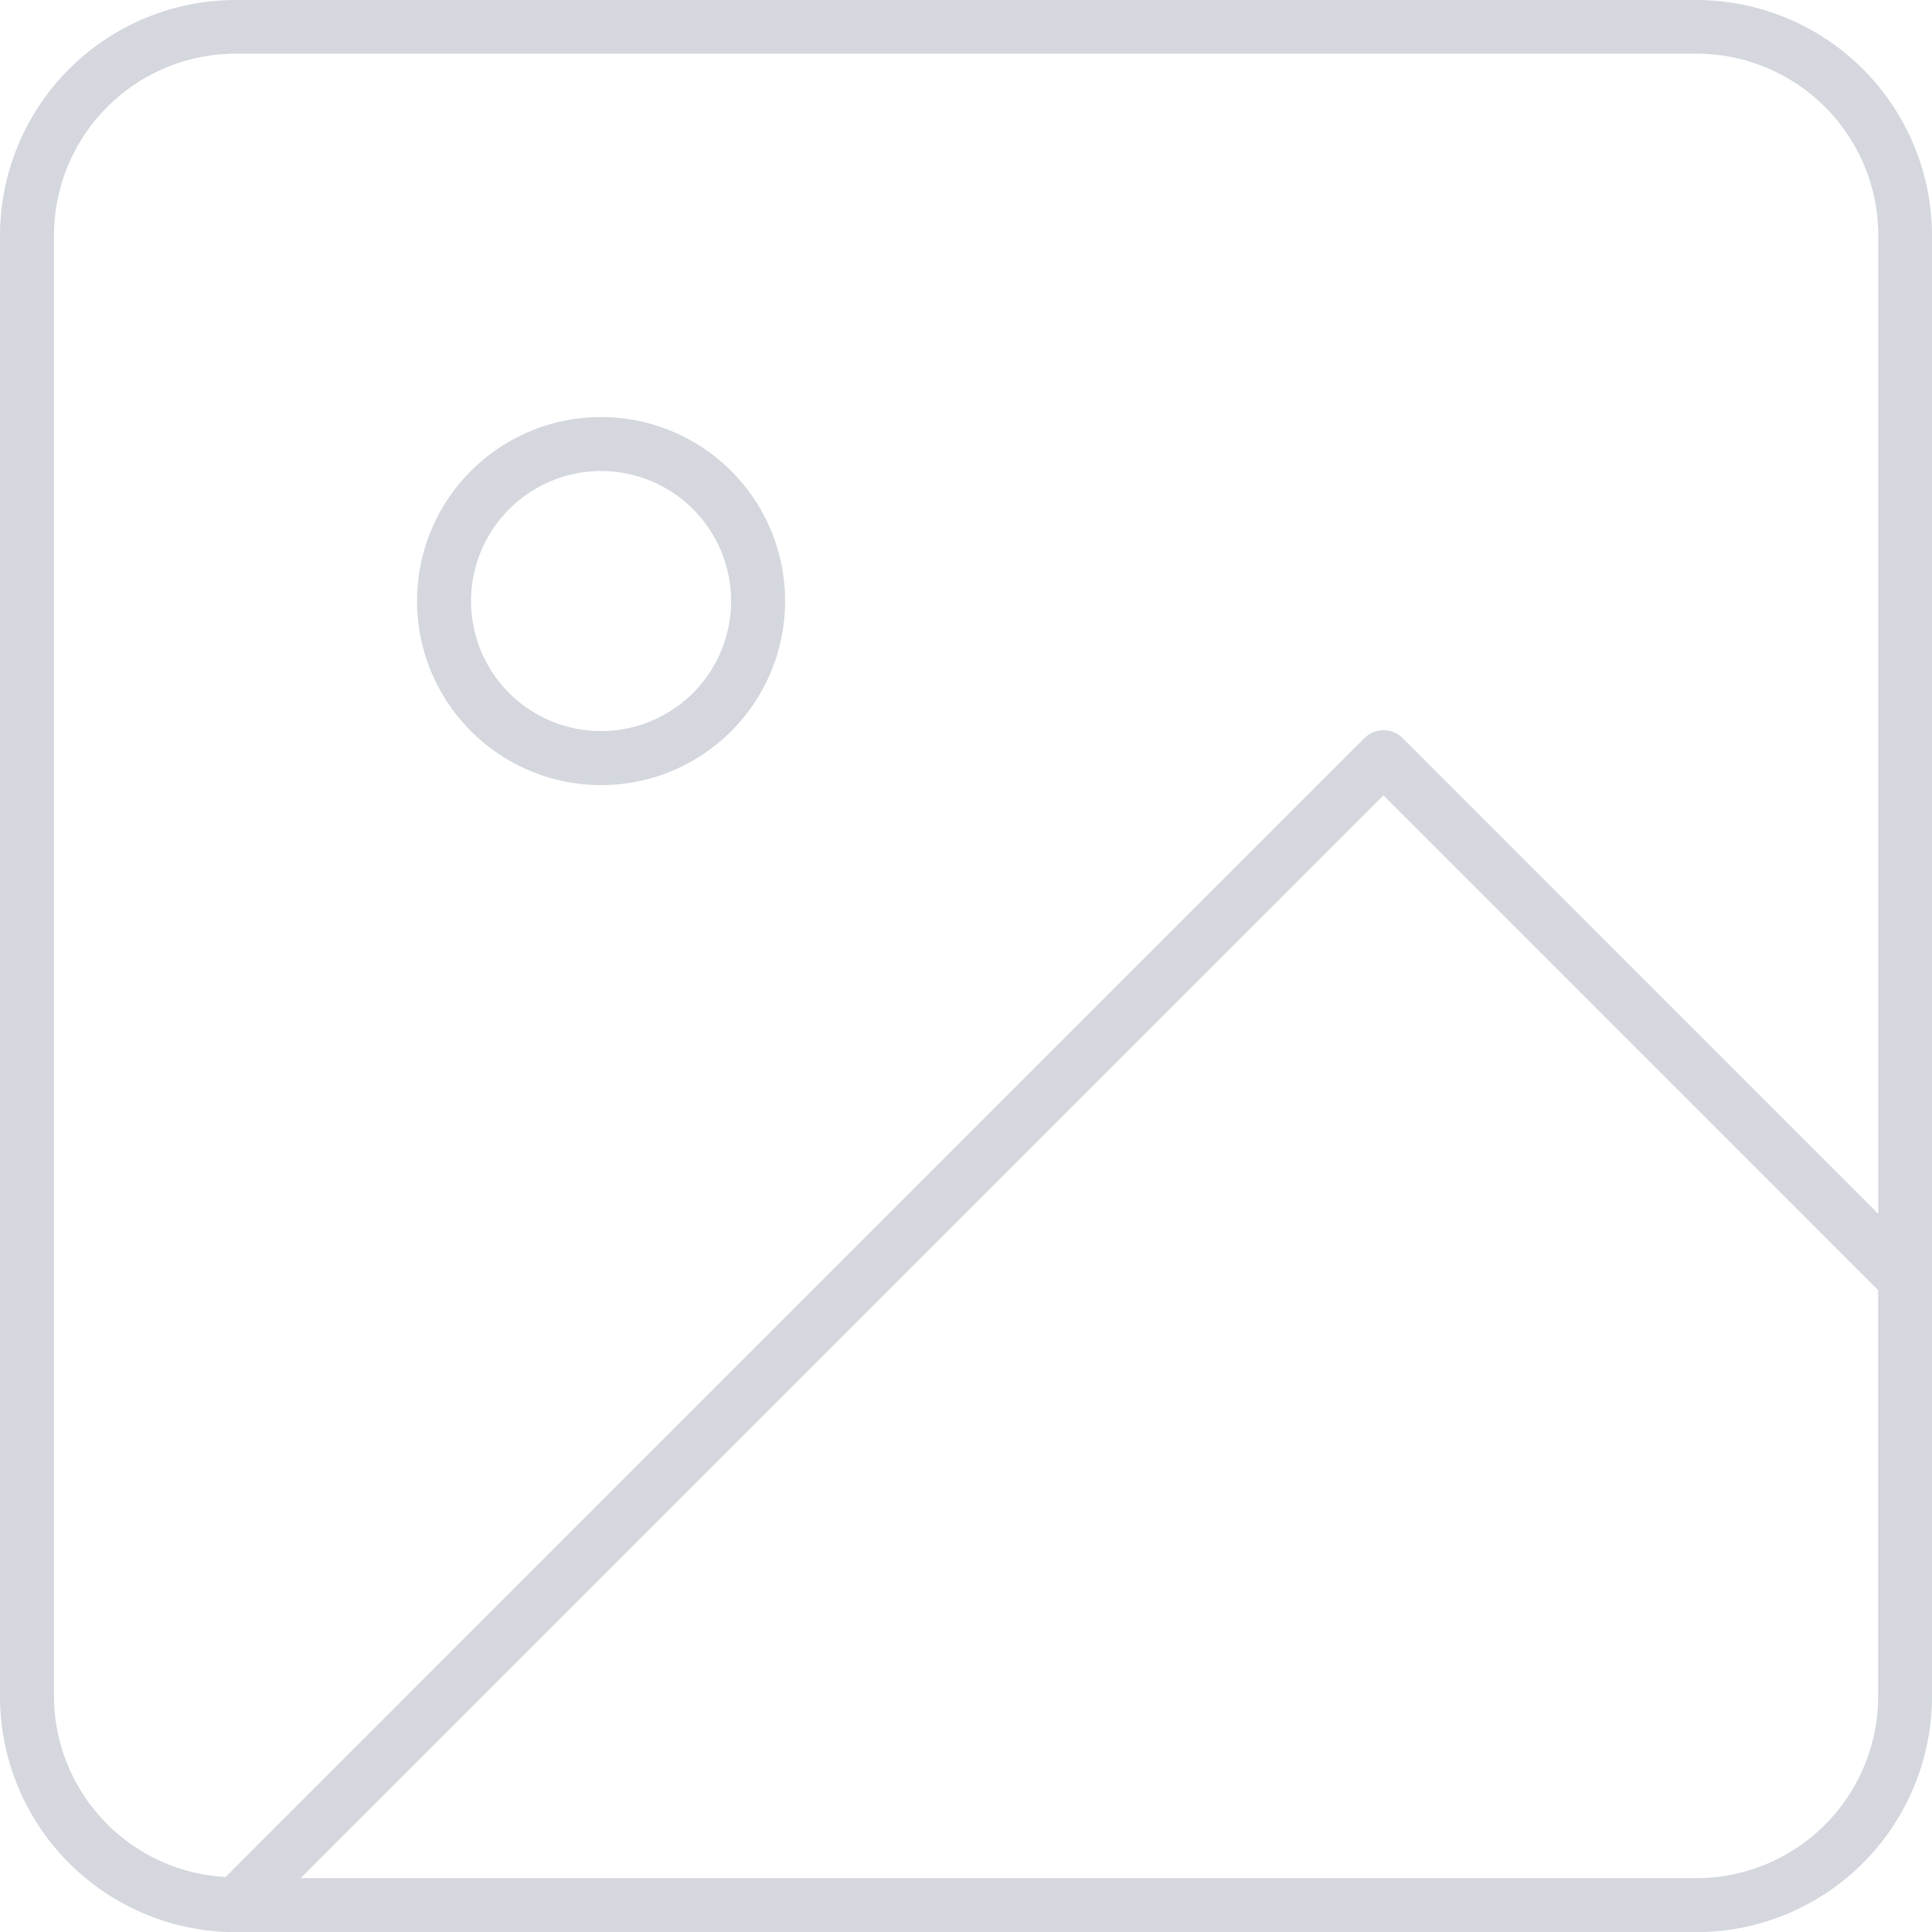 <svg xmlns="http://www.w3.org/2000/svg" width="53.821" height="53.821">
    <path fill="#d4d8de" d="M47.257 0H6.563A6.57 6.57 0 000 6.563v40.7a6.57 6.57 0 006.563 6.563h40.694a6.571 6.571 0 006.564-6.563v-40.7A6.571 6.571 0 0047.257 0zM1.504 47.258v-40.7a5.068 5.068 0 015.063-5.063h40.694a5.069 5.069 0 015.064 5.063v27.257L39.073 20.561a.752.752 0 00-1.061 0L6.285 52.288a5.056 5.056 0 01-4.781-5.03zm45.757 5.063H8.374l30.165-30.164 13.782 13.784v11.317a5.069 5.069 0 01-5.064 5.063z"/>
    <path fill="#d4d8de" d="M16.744 21.872a5.127 5.127 0 10-5.127-5.127 5.134 5.134 0 005.127 5.127zm0-8.75a3.622 3.622 0 11-3.622 3.623 3.626 3.626 0 013.622-3.623z"/>
</svg>
